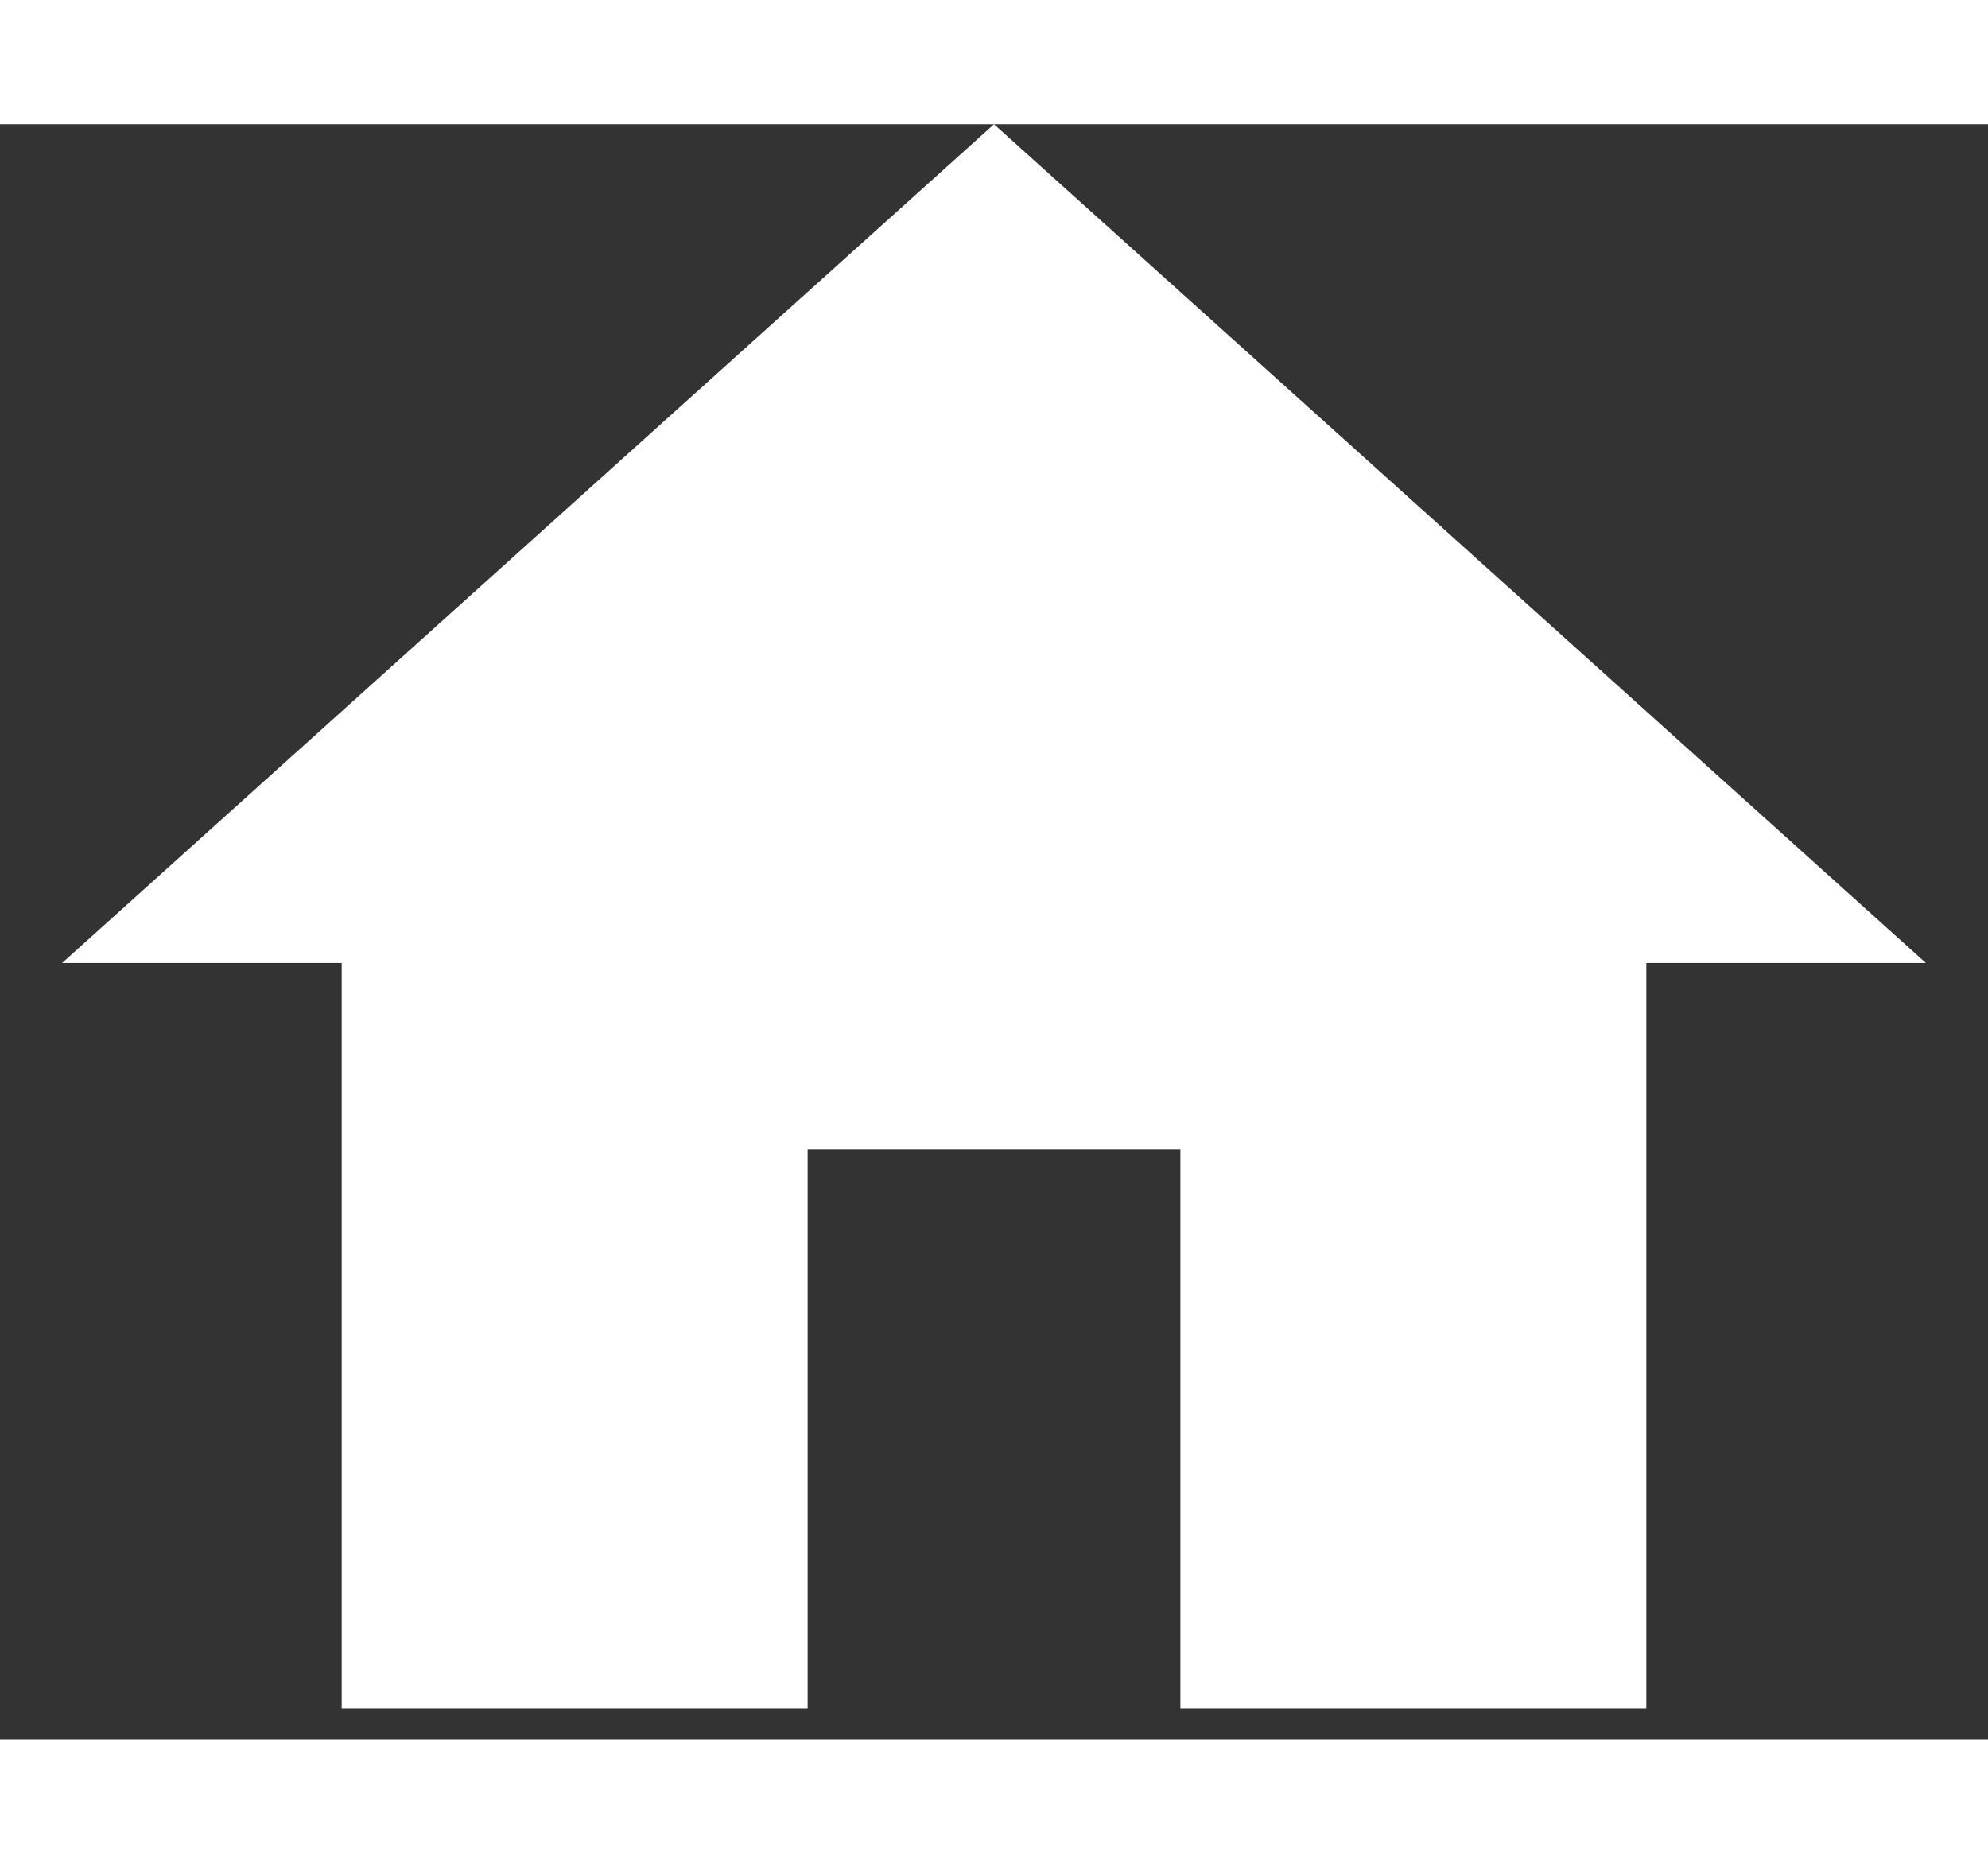 <svg width="16" height="15" viewBox="0 0 16 13" fill="none" xmlns="http://www.w3.org/2000/svg">
<rect x="0" y="0" width="16" height="13" fill="#333333" stroke="none"/>
<path d="M6.5 12.75V8.25H9.5V12.75H13.25V6.75H15.5L8 -7.62939e-06L0.5 6.75H2.75V12.75H6.5Z" fill="white"/>
</svg>
